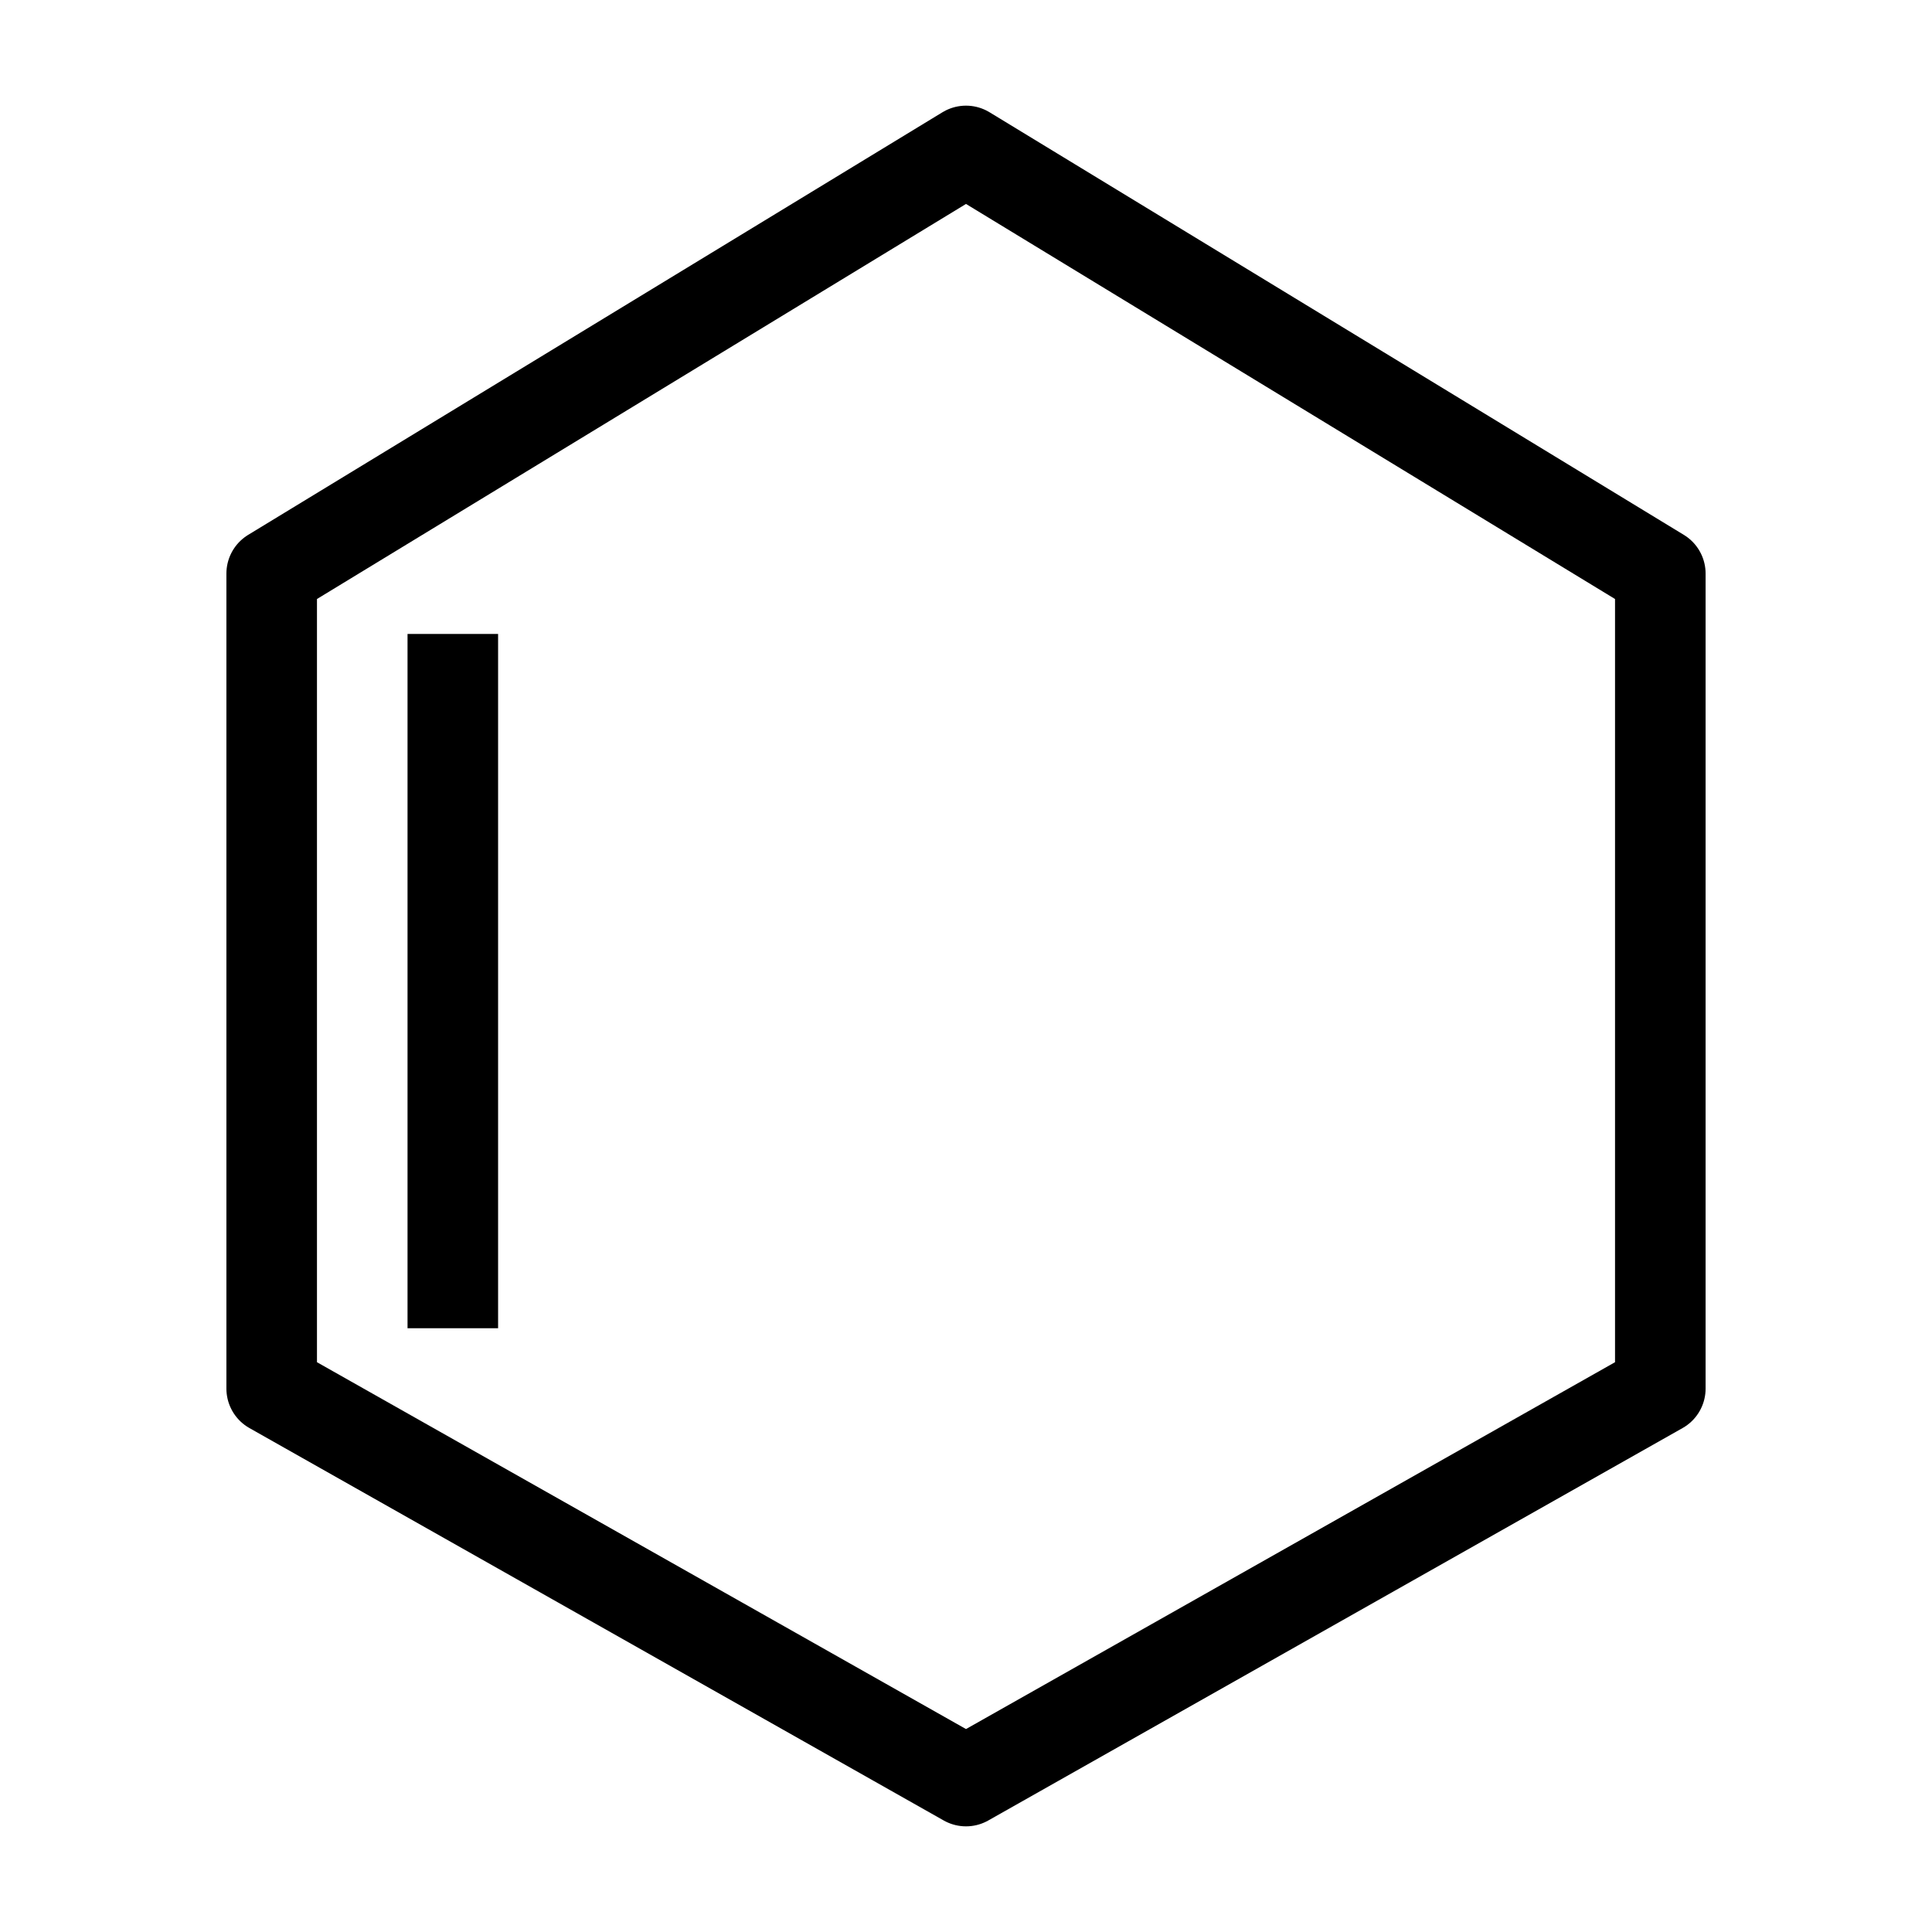 <?xml version="1.0" encoding="utf-8"?>
<!-- Copyright 2016 by http://peruselab.com/,created by Saran Kumar -->
<svg width="64" height="64" xmlns="http://www.w3.org/2000/svg" version="1.1"
	style="stroke:black;stroke-width:3;fill:none;stroke-linejoin:round">
	<polygon points="32,5 55,19 55,46 32,59 9,46 9,19" />
	<line x1="15" y1="21" x2="15" y2="44" />
</svg>